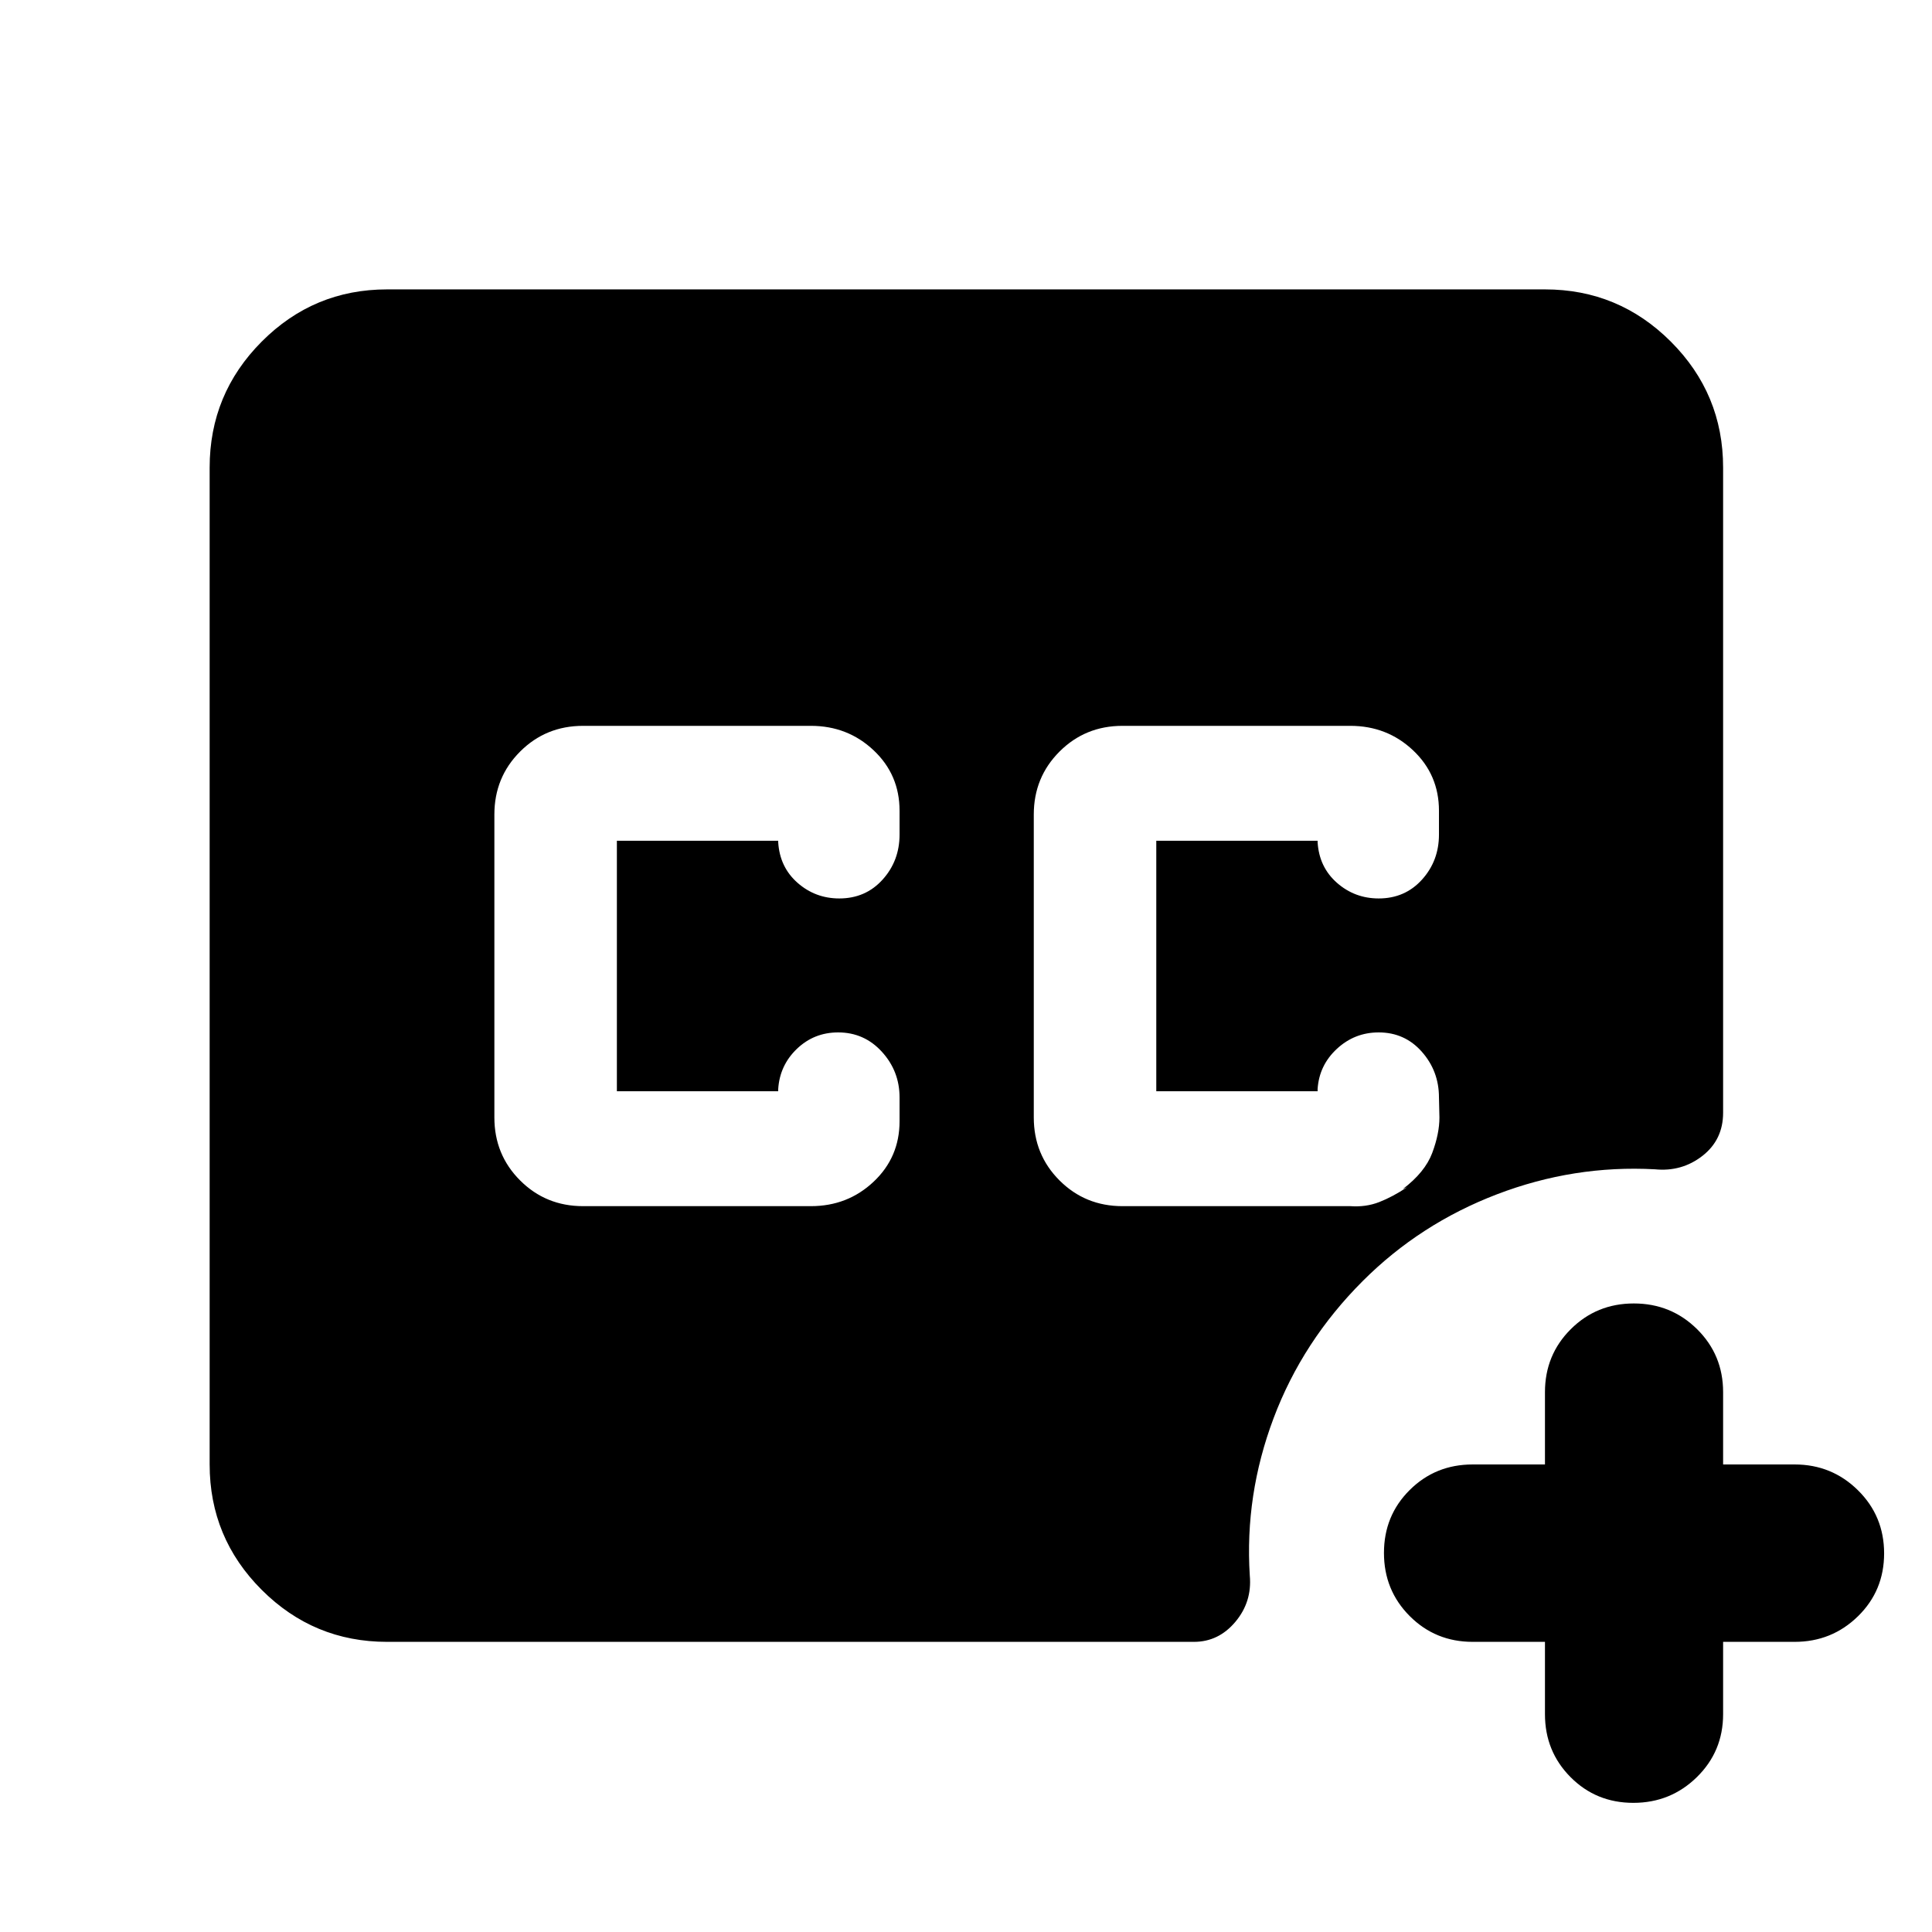 <svg xmlns="http://www.w3.org/2000/svg" height="40" viewBox="0 -960 960 960" width="40"><path d="M557.754-360.667h113.241q7.686.551 14.309-2.021 6.623-2.573 13.928-7.413-.551.212-1.102.478t-1.102.478q11.059-8.391 14.638-17.963 3.58-9.571 3.58-17.631l-.232-9.942q0-13.063-8.494-22.691Q698.025-447 685.067-447q-11.991 0-20.797 8.18-8.807 8.18-9.56 20.014v1.038h-80.159v-124.464h80.159v.692q.753 12.41 9.595 20.192 8.842 7.783 20.768 7.783 13.057 0 21.499-9.346 8.442-9.345 8.442-22.408v-11.826q0-17.887-12.89-30.038-12.89-12.15-31.182-12.15H557.754q-18.5 0-31.287 12.786-12.786 12.786-12.786 31.286v150.522q0 18.5 12.786 31.286 12.787 12.786 31.287 12.786ZM192.319-144.173q-36.44 0-62.293-25.853t-25.853-62.293v-495.362q0-36.595 25.853-62.559t62.293-25.964h575.362q36.595 0 62.559 25.964t25.964 62.559v320.58q0 13.435-10.273 21.442-10.272 8.007-23.626 6.674-40.277-2.188-78.479 12.428-38.202 14.615-66.671 43.074-29.898 29.889-44.302 68.136-14.403 38.246-11.838 78.217 1.188 13.07-7.168 23.013-8.357 9.944-20.571 9.944H192.319Zm575.362 0h-35.927q-18.5 0-31.286-12.82-12.787-12.82-12.787-31.37t12.787-31.253q12.786-12.703 31.286-12.703h35.927v-35.927q0-18.5 12.82-31.286 12.82-12.787 31.337-12.787t31.441 12.787q12.925 12.786 12.925 31.286v35.927h35.55q18.453 0 31.451 12.82 12.999 12.82 12.999 31.37t-12.999 31.253q-12.998 12.703-31.451 12.703h-35.55v35.927q0 18.5-13.042 31.286-13.041 12.787-31.558 12.787t-31.22-12.787q-12.703-12.786-12.703-31.286v-35.927ZM289.725-360.667h113.188q18.293 0 31.183-12.15 12.89-12.151 12.89-30.038v-11.826q0-13.063-8.777-22.691Q429.432-447 416.473-447q-11.991 0-20.514 8.18-8.524 8.18-9.278 20.014v1.038h-80.159v-124.464h80.159v.692q.754 12.41 9.596 20.192 8.841 7.783 20.768 7.783 13.057 0 21.499-9.346 8.442-9.345 8.442-22.408v-11.826q0-17.887-12.89-30.038-12.89-12.15-31.183-12.15H289.725q-18.5 0-31.286 12.786-12.787 12.786-12.787 31.286v150.522q0 18.5 12.787 31.286 12.786 12.786 31.286 12.786Z"/></svg>